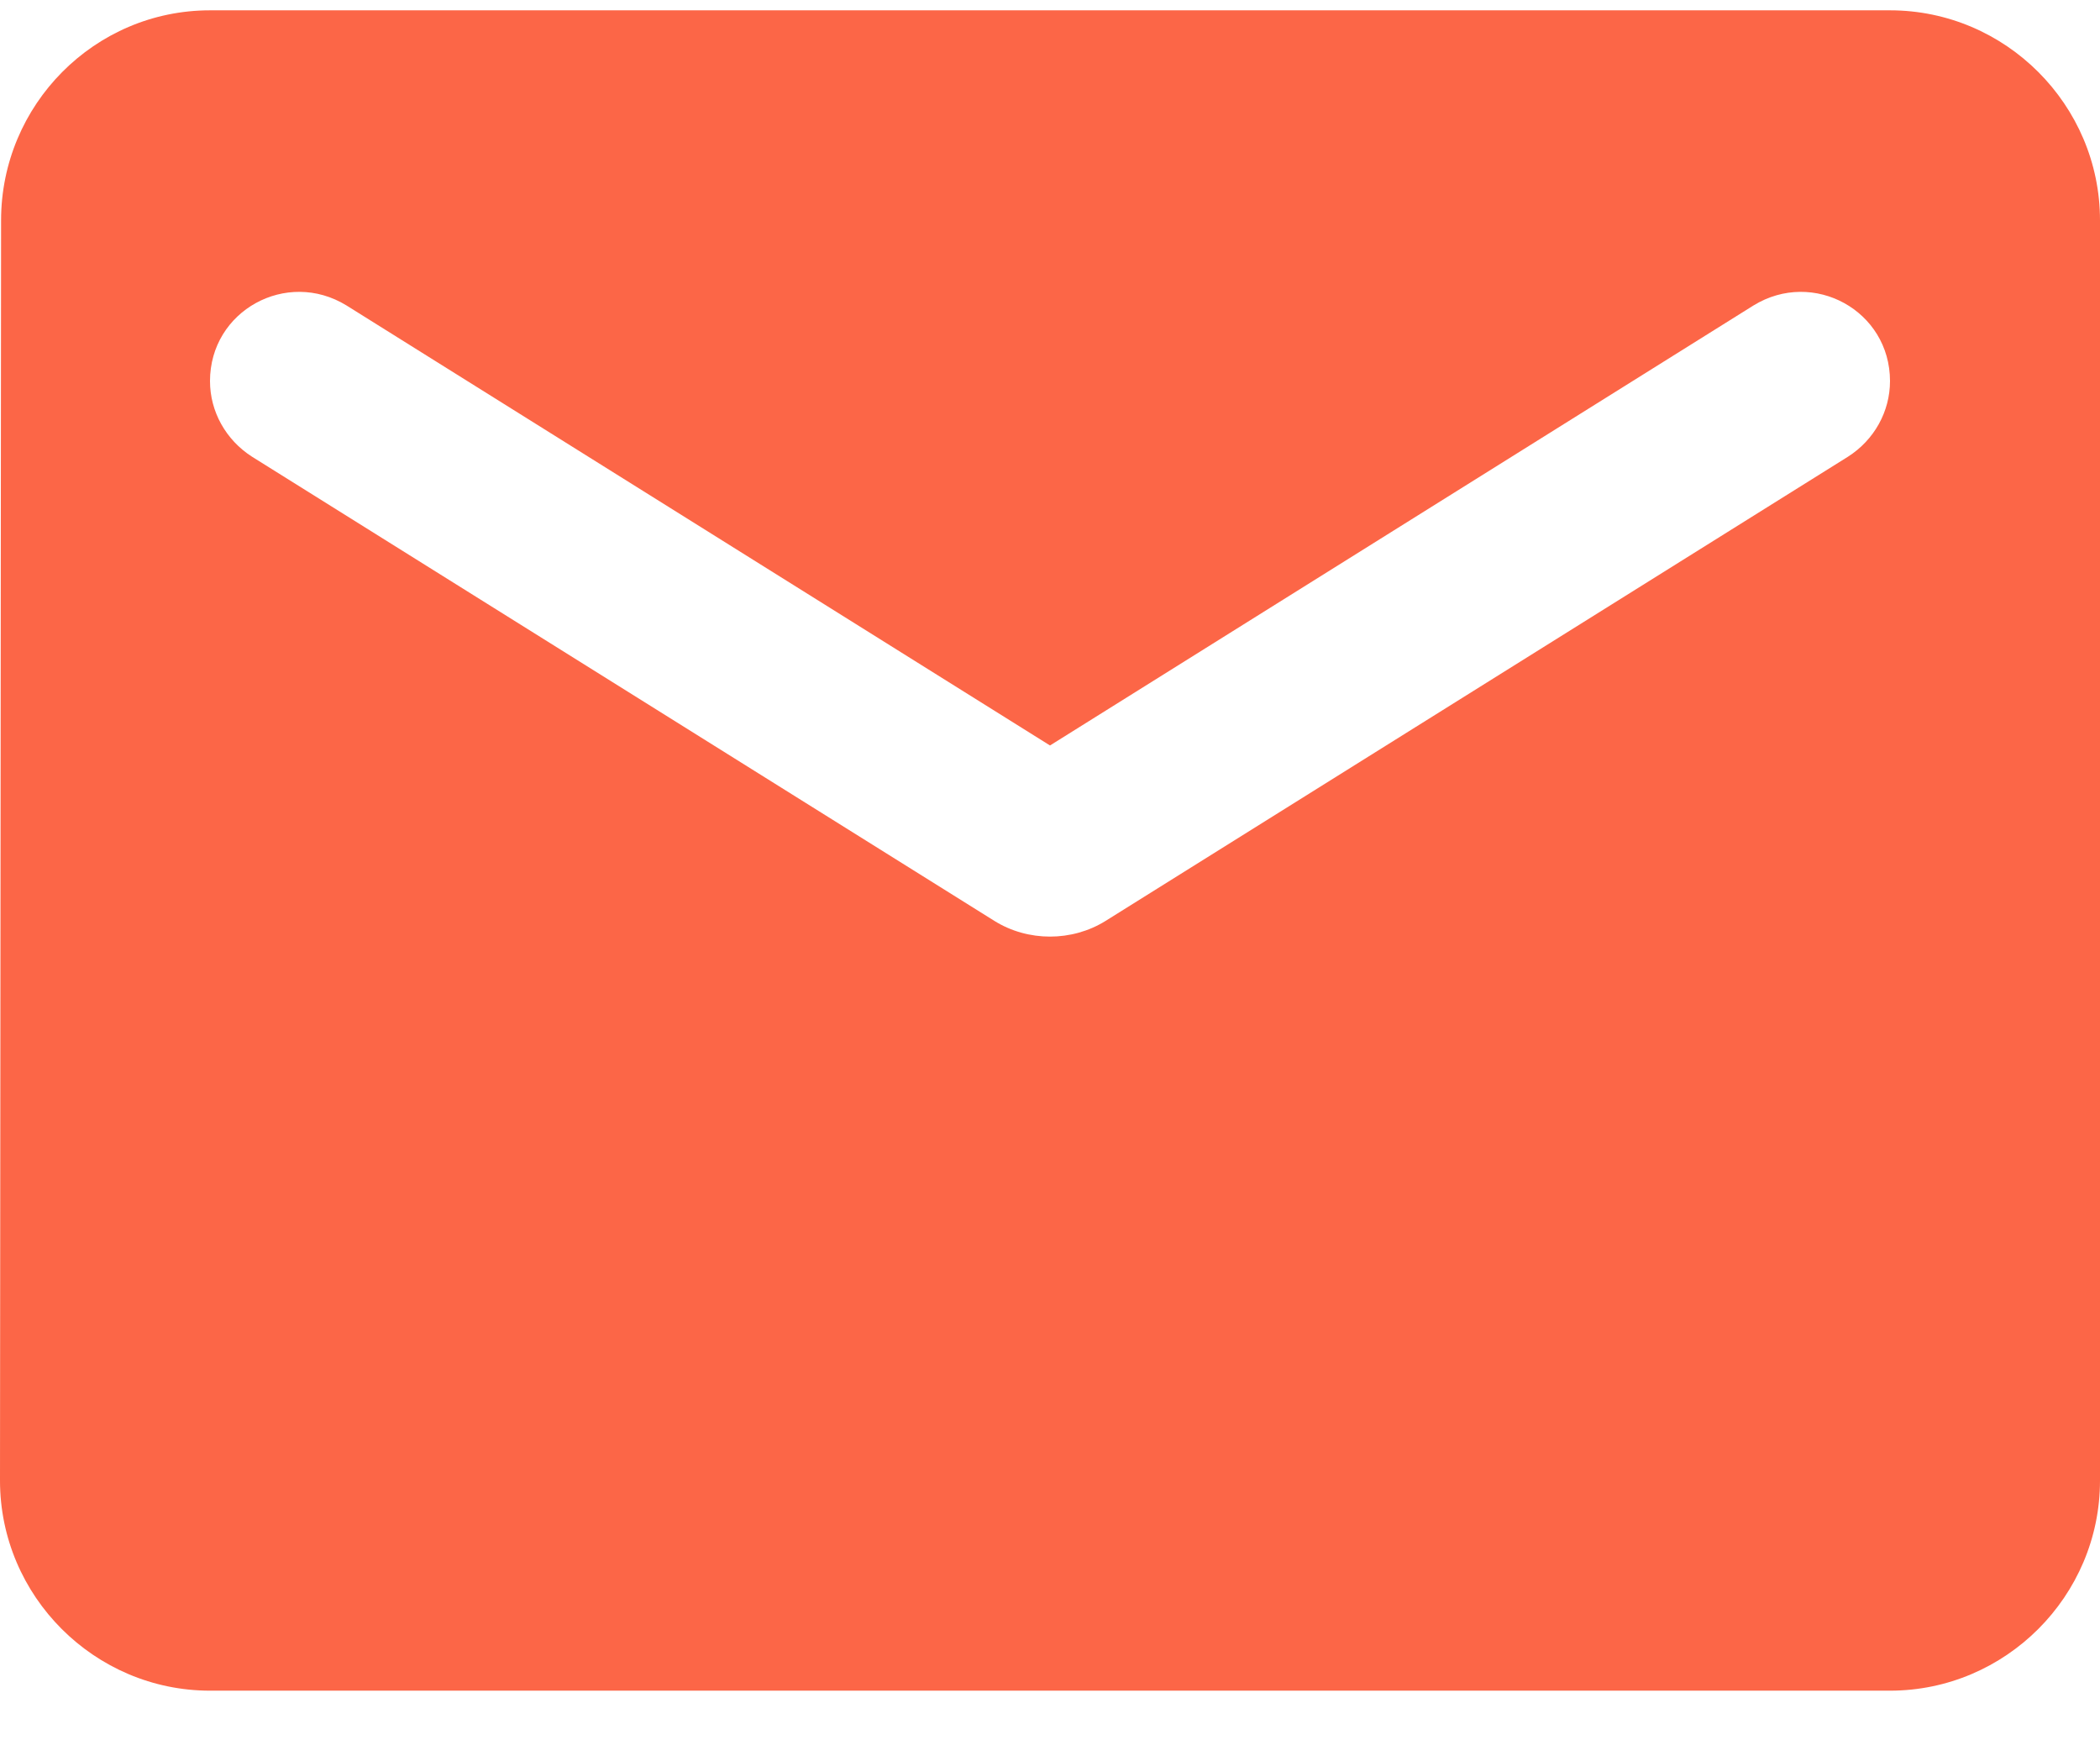 <svg width="35" height="29" viewBox="0 0 35 29" fill="none" xmlns="http://www.w3.org/2000/svg">
<path d="M31.5 0.172H3.5C1.575 0.172 0.018 1.747 0.018 3.672L0 24.672C0 26.597 1.575 28.172 3.5 28.172H31.5C33.425 28.172 35 26.597 35 24.672V3.672C35 1.747 33.425 0.172 31.5 0.172ZM30.8 7.61L18.427 15.345C17.867 15.694 17.133 15.694 16.573 15.345L4.2 7.61C3.763 7.33 3.5 6.857 3.5 6.35C3.5 5.177 4.777 4.477 5.775 5.09L17.5 12.422L29.225 5.09C30.223 4.477 31.5 5.177 31.5 6.35C31.5 6.857 31.238 7.33 30.8 7.61Z" fill="#FC6647"/>
</svg>
